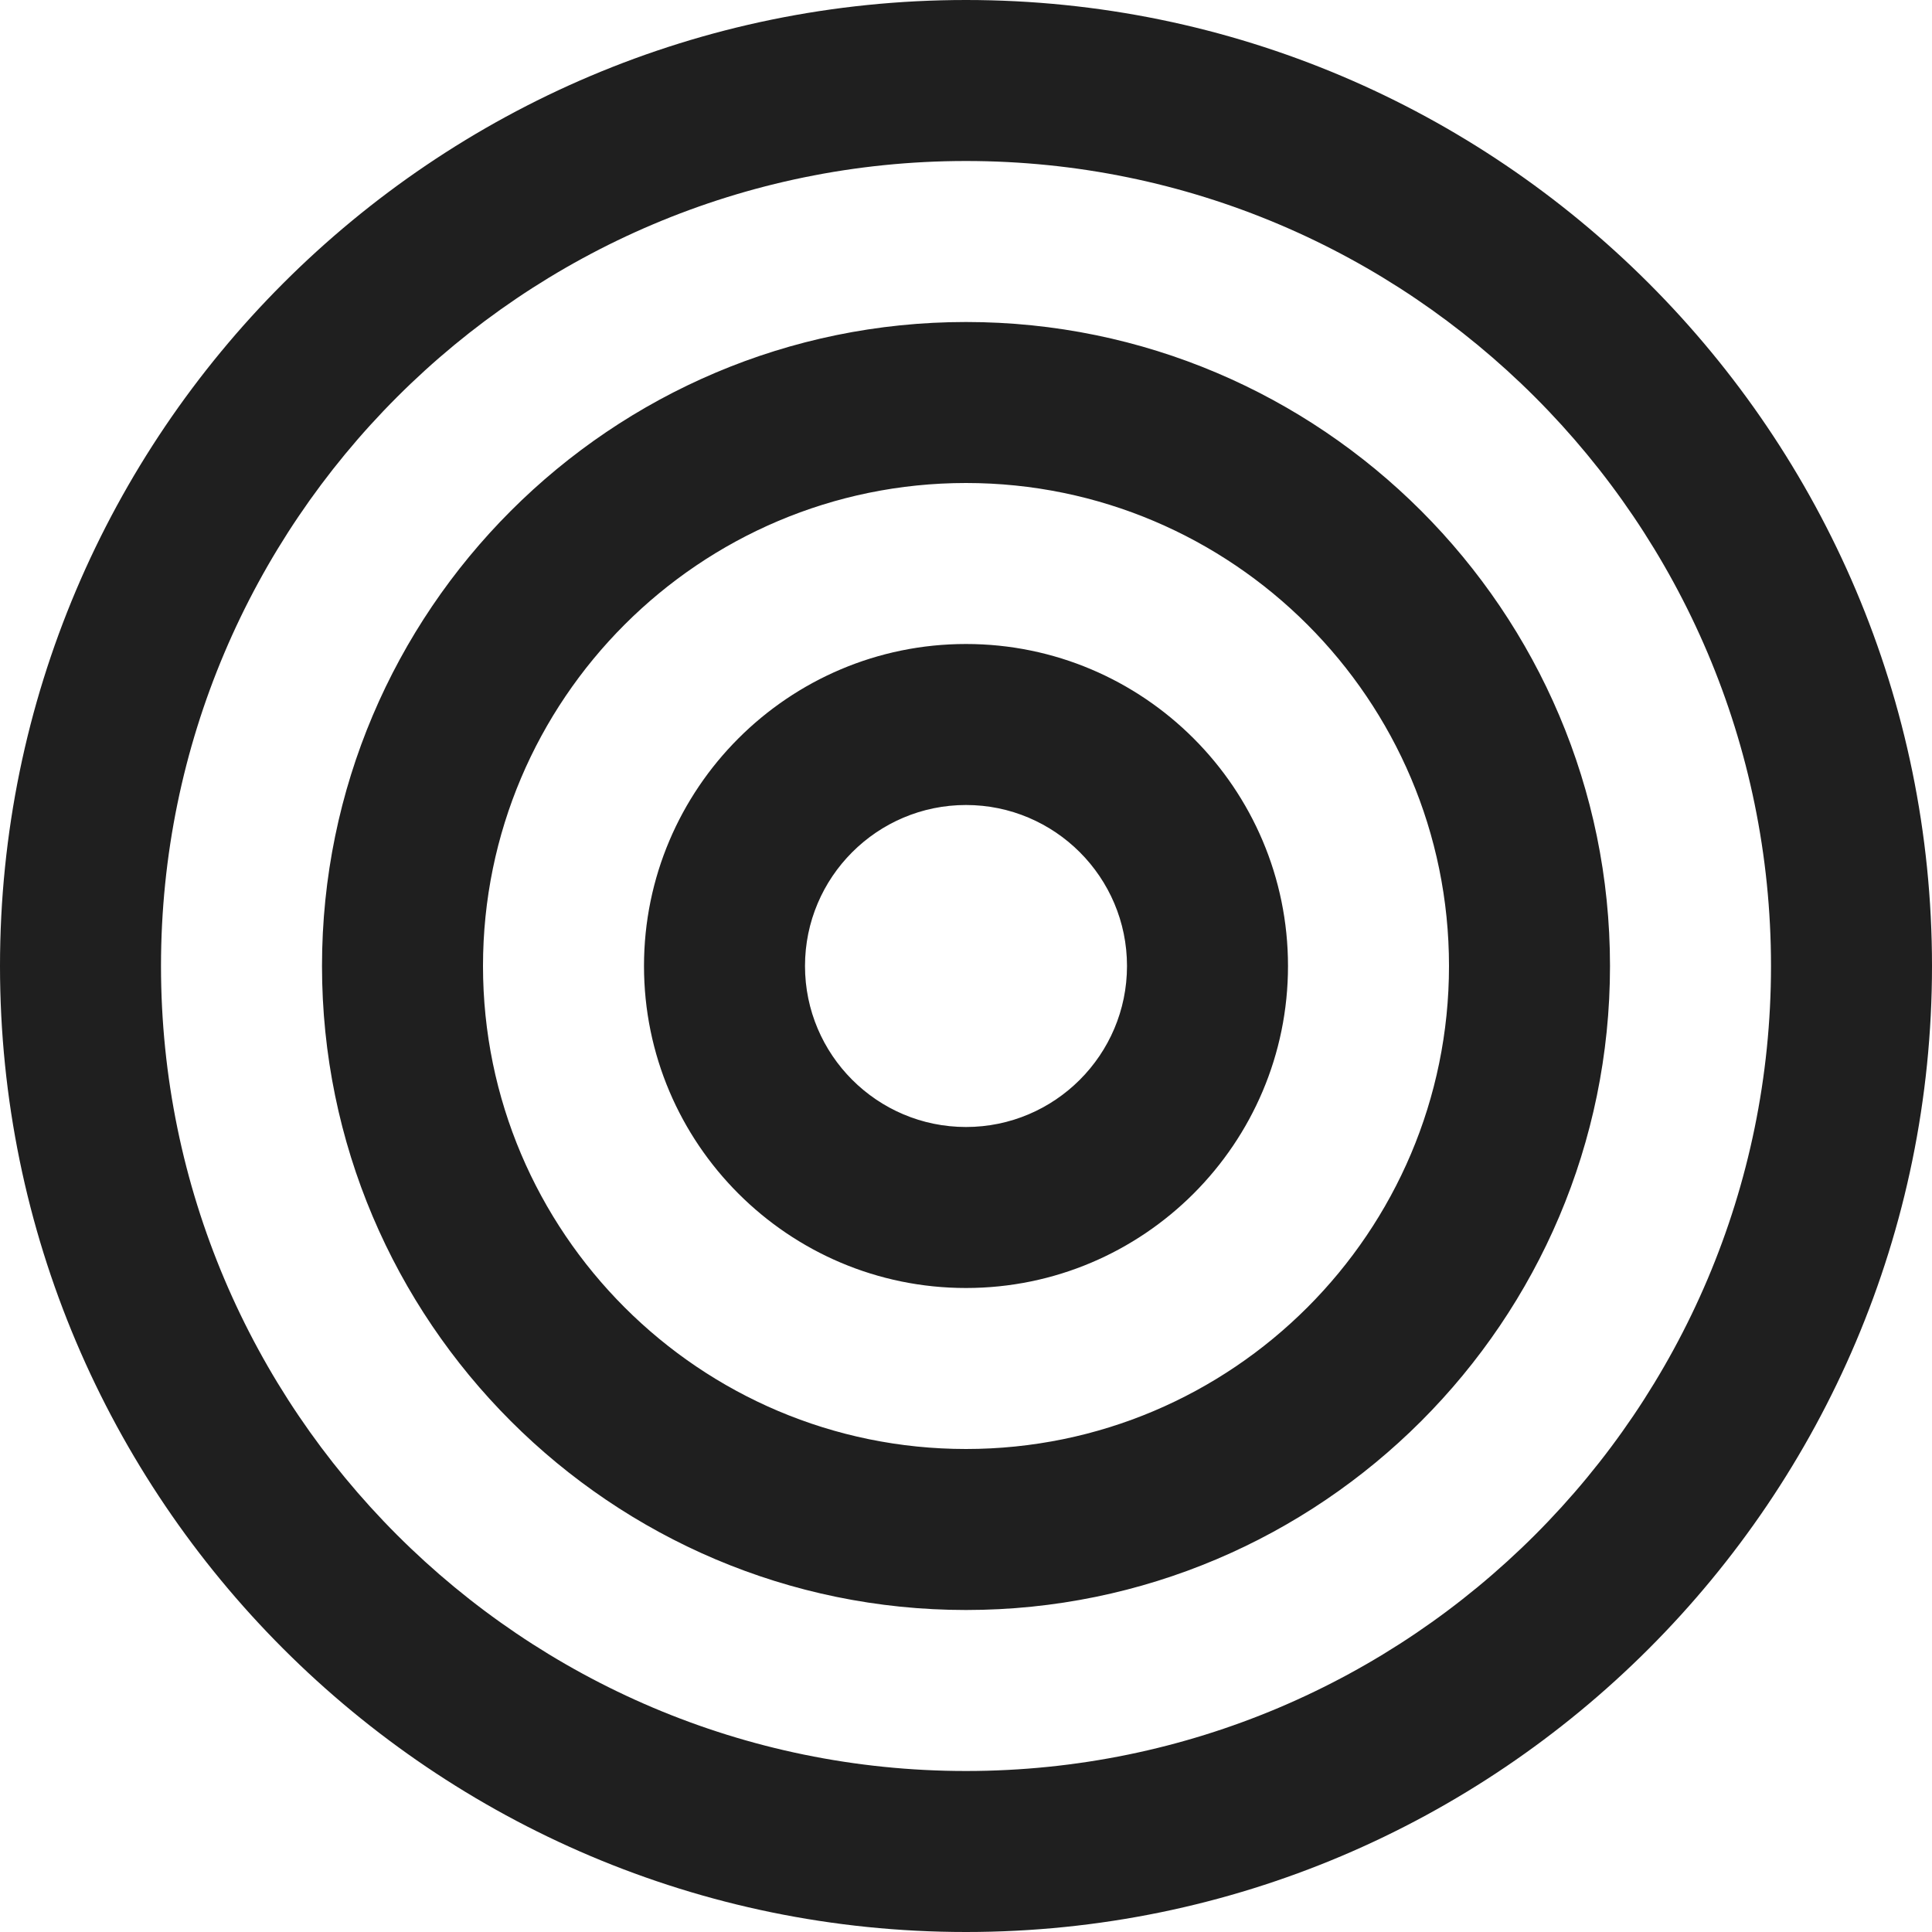 <svg width="24" height="24" viewBox="0 0 24 24" fill="none" xmlns="http://www.w3.org/2000/svg">
<path d="M12 24C5.383 24 0 18.617 0 12C0 5.383 5.383 0 12 0C18.617 0 24 5.383 24 12C24 18.617 18.617 24 12 24ZM12 2C6.486 2 2 6.486 2 12C2 17.514 6.486 22 12 22C17.514 22 22 17.514 22 12C22 6.486 17.514 2 12 2ZM12 20C7.589 20 4 16.411 4 12C4 7.589 7.589 4 12 4C16.411 4 20 7.589 20 12C20 16.411 16.411 20 12 20ZM12 6C8.691 6 6 8.691 6 12C6 15.309 8.691 18 12 18C15.309 18 18 15.309 18 12C18 8.691 15.309 6 12 6ZM12 16C9.794 16 8 14.206 8 12C8 9.794 9.794 8 12 8C14.206 8 16 9.794 16 12C16 14.206 14.206 16 12 16ZM12 10C10.897 10 10 10.897 10 12C10 13.103 10.897 14 12 14C13.103 14 14 13.103 14 12C14 10.897 13.103 10 12 10Z" fill="#1F1F1F"/>
</svg>

